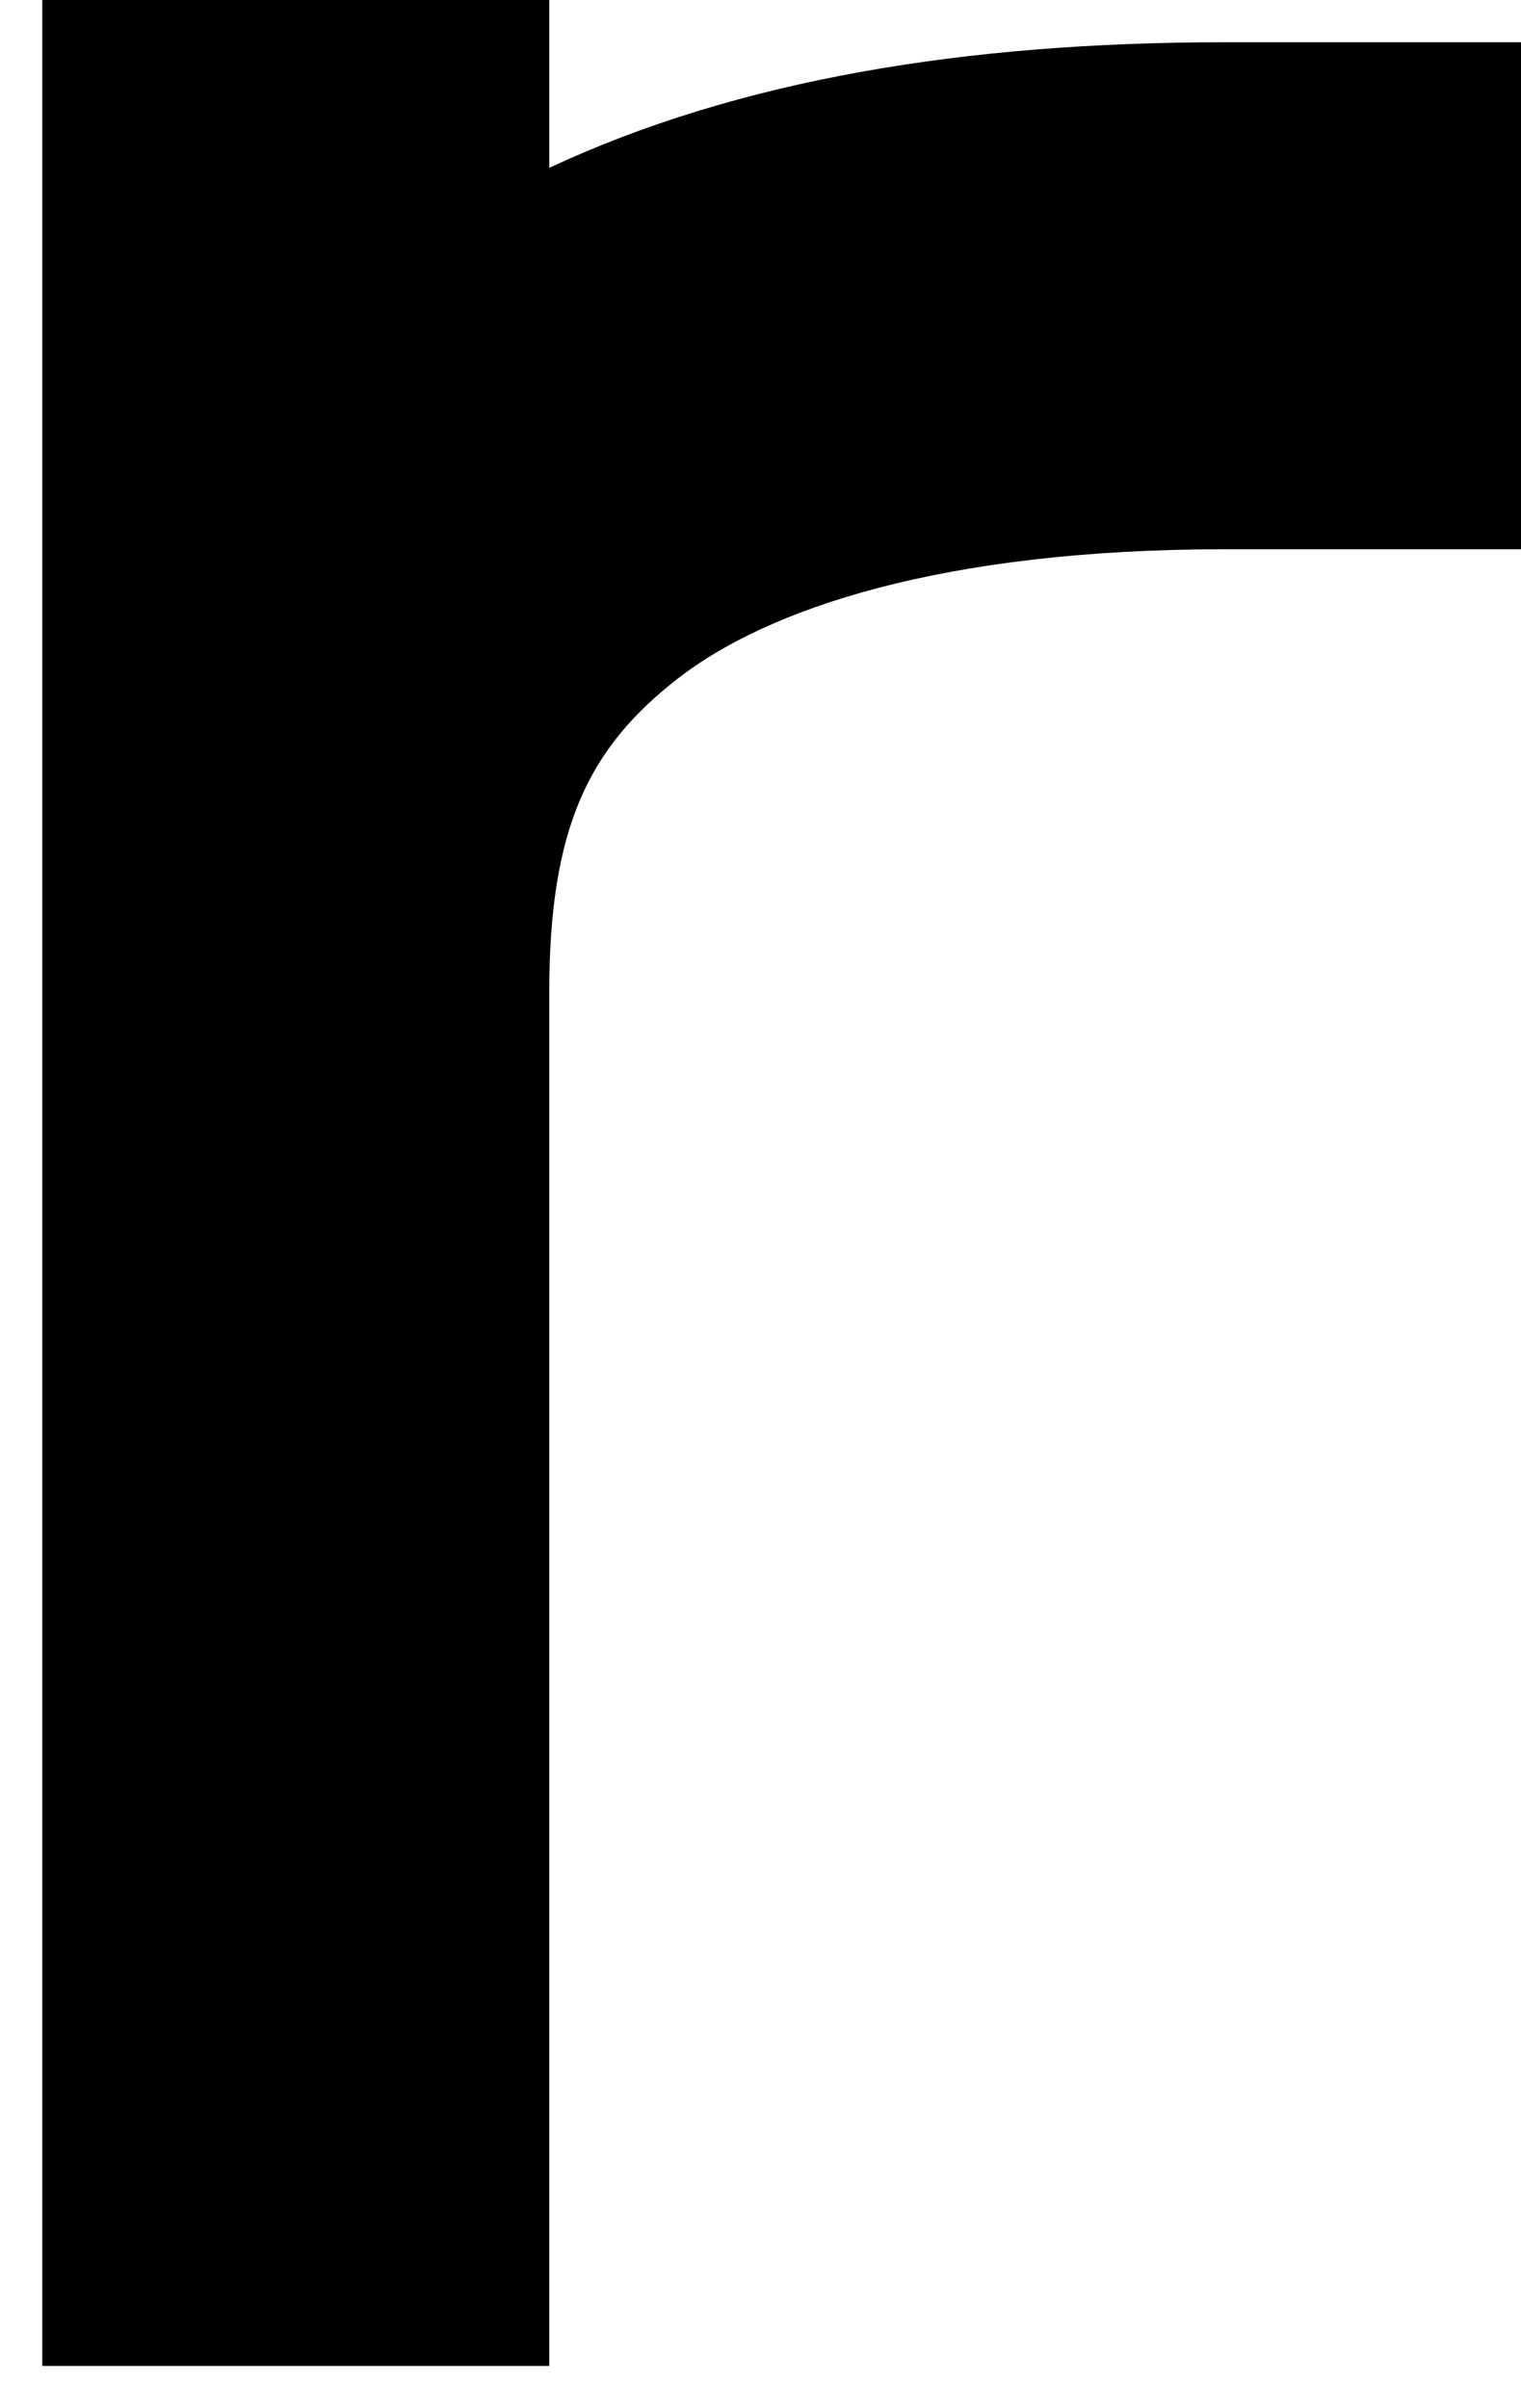 <?xml version="1.0" encoding="UTF-8" standalone="no"?>
<svg
   width="36"
   height="57"
   viewBox="0 0 36 57"
   fill="none"
   version="1.1"
   id="svg1597"
   sodipodi:docname="r.svg"
   inkscape:version="1.2.1 (9c6d41e410, 2022-07-14, custom)"
   xmlns:inkscape="http://www.inkscape.org/namespaces/inkscape"
   xmlns:sodipodi="http://sodipodi.sourceforge.net/DTD/sodipodi-0.dtd"
   xmlns="http://www.w3.org/2000/svg"
   xmlns:svg="http://www.w3.org/2000/svg">
  <defs
     id="defs1601" />
  <sodipodi:namedview
     id="namedview1599"
     pagecolor="#ffffff"
     bordercolor="#000000"
     borderopacity="0.25"
     inkscape:showpageshadow="2"
     inkscape:pageopacity="0.0"
     inkscape:pagecheckerboard="0"
     inkscape:deskcolor="#d1d1d1"
     showgrid="false"
     inkscape:zoom="14.877193"
     inkscape:cx="18.014151"
     inkscape:cy="28.533608"
     inkscape:window-width="1920"
     inkscape:window-height="1019"
     inkscape:window-x="0"
     inkscape:window-y="30"
     inkscape:window-maximized="1"
     inkscape:current-layer="svg1597" />
  <path
     style="color:#000000;fill:#000000;-inkscape-stroke:none"
     d="m 1,0 v 23.5 c 0,0 -10e-6,5.5 0,13.5 V 56 H 13 V 37 c -10e-6,-8 0,-13.5 0,-13.5 0,-3.917 0.934,-5.803 3.053,-7.447 C 18.172,14.409 22.3,13 29,13 h 7 V 1 H 29 C 22.833,1 17.462,1.888 13,3.973 V 0 Z"
     id="path1595" />
</svg>

